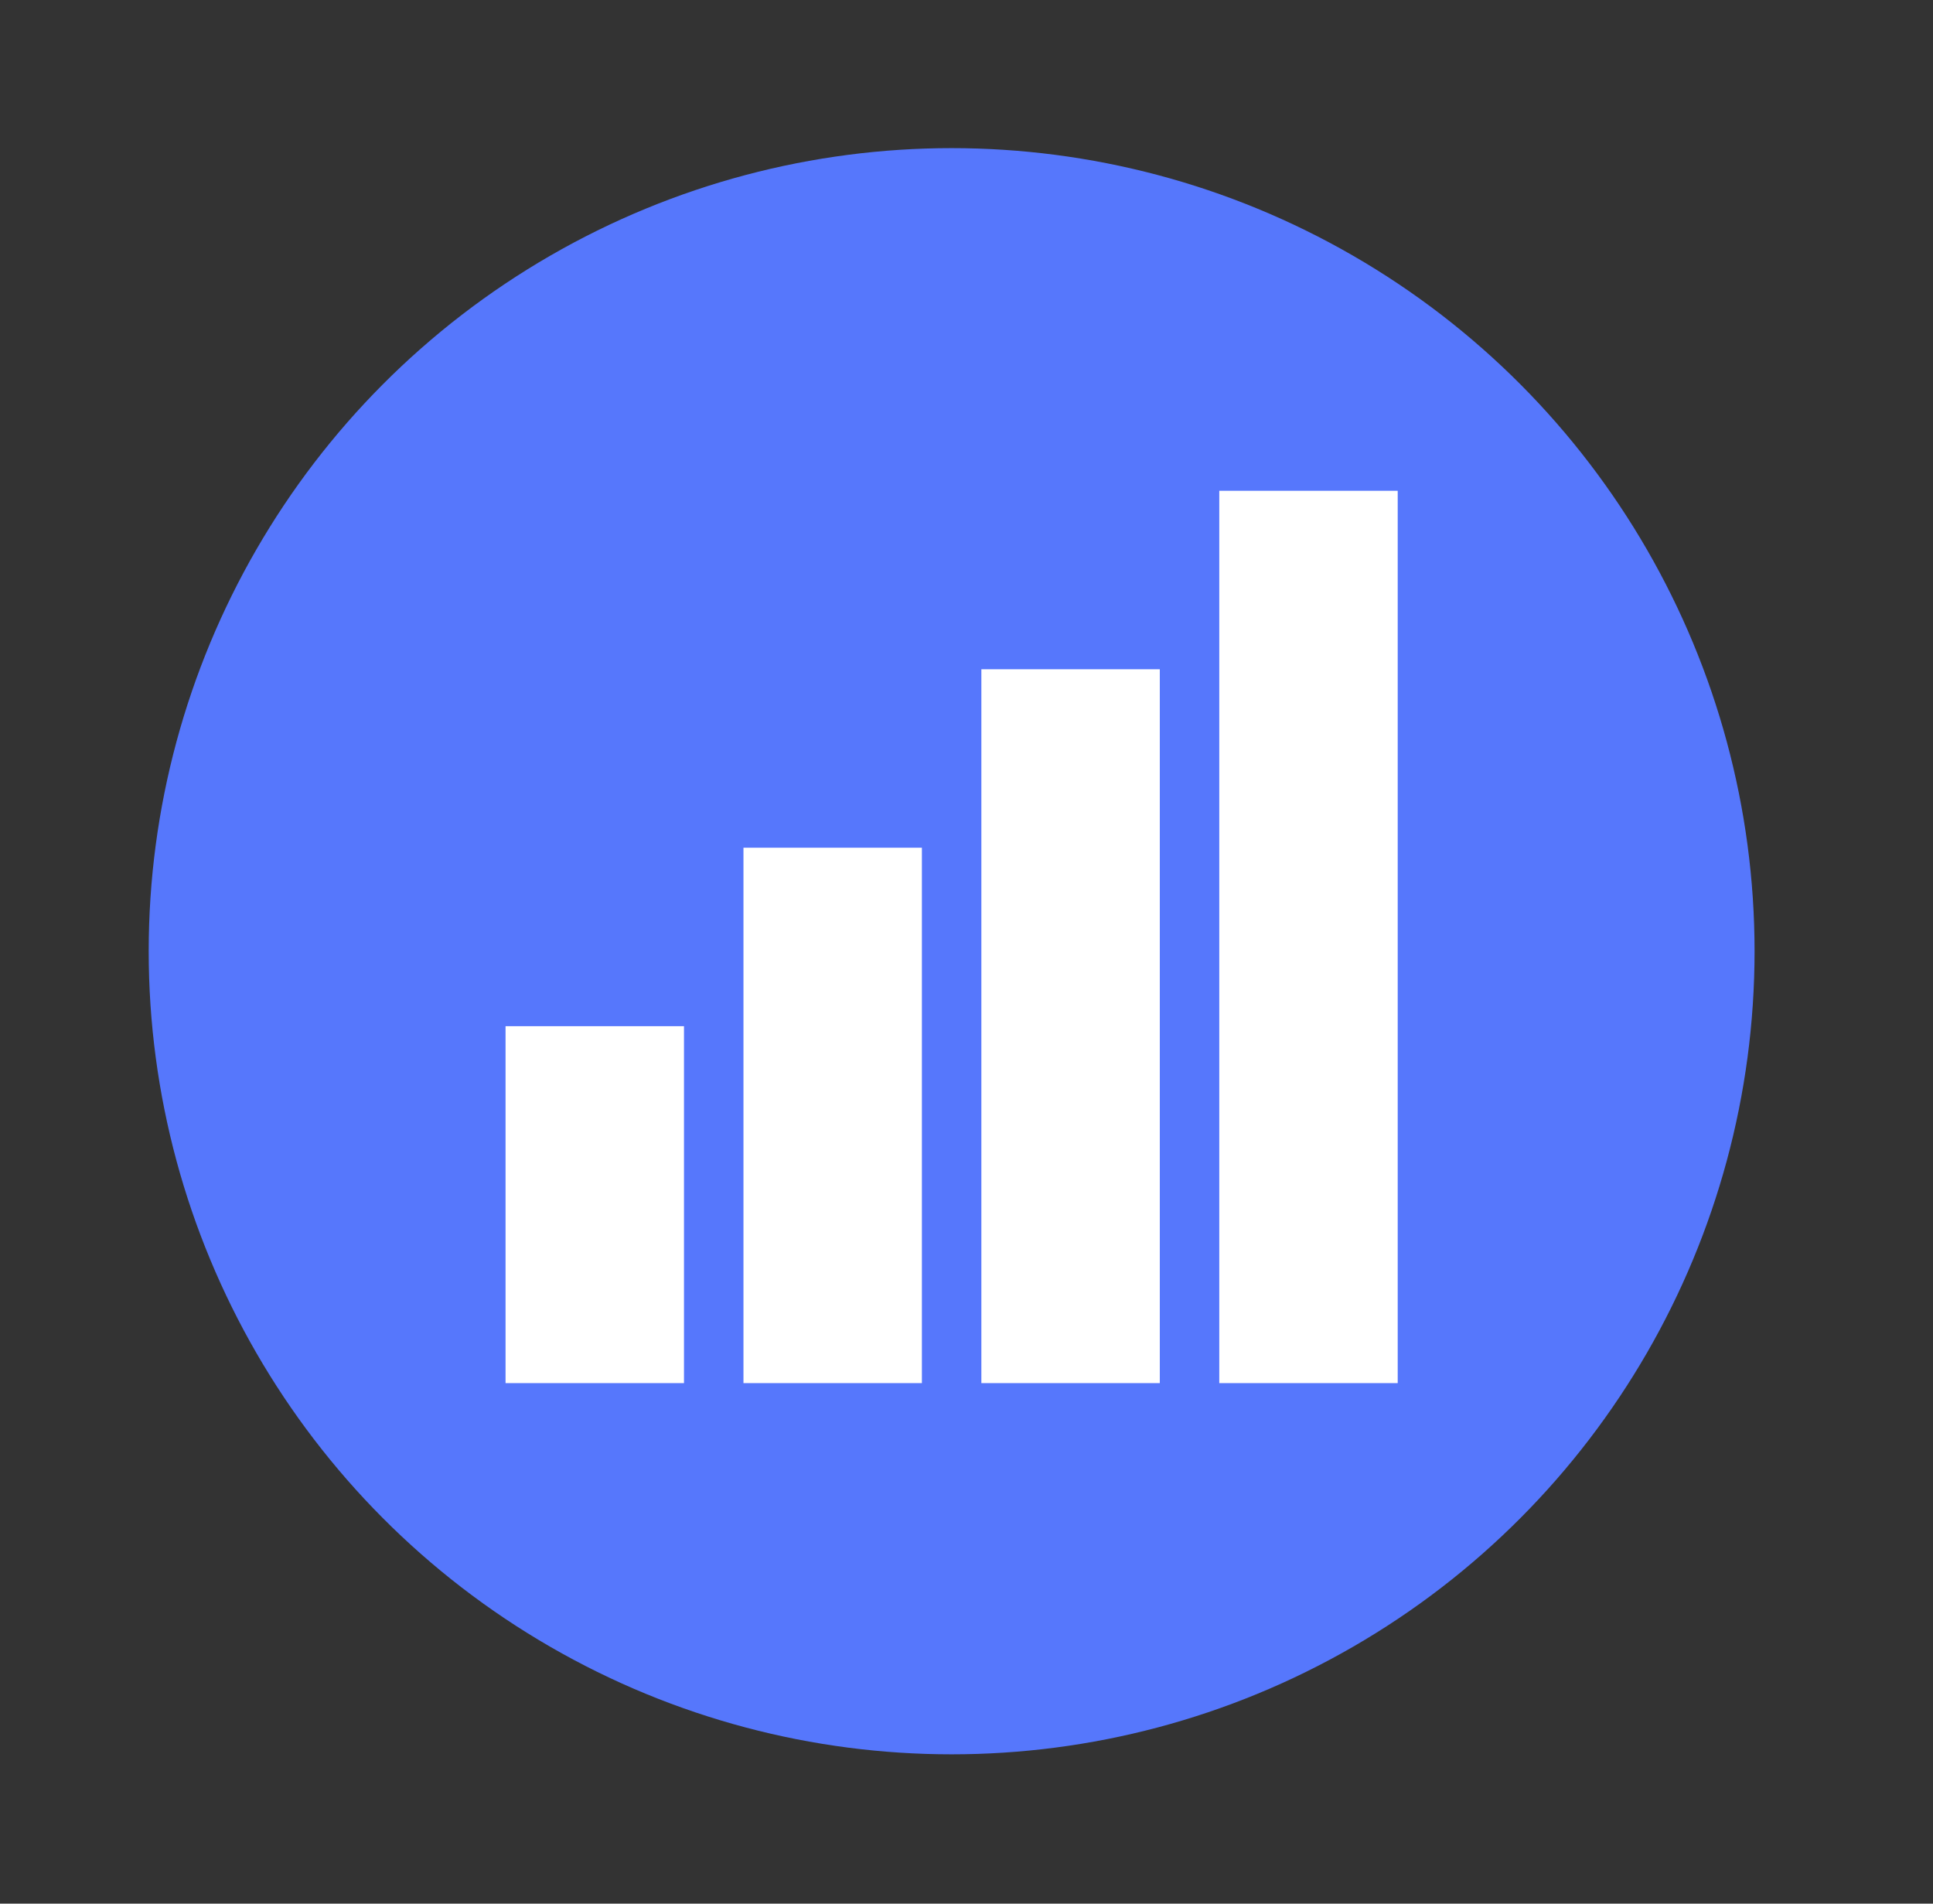 <svg width="65" height="64" version="1.1" xmlns="http://www.w3.org/2000/svg">
 <rect width="100%" height="100%" fill="#333333" stroke="none"/>
 <circle cx="32" cy="31.98" r="27" fill="#5677fc" style="paint-order:stroke markers fill"/>
 <path d="m41 16.5v30h6v-30zm-8 6v24h6v-24zm-8 6v18h6v-18zm-8 6v12h6v-12z" color="#000000" fill="#ffffff" fill-rule="evenodd" style="text-decoration-line:none;text-indent:0;text-transform:none"/>
</svg>
